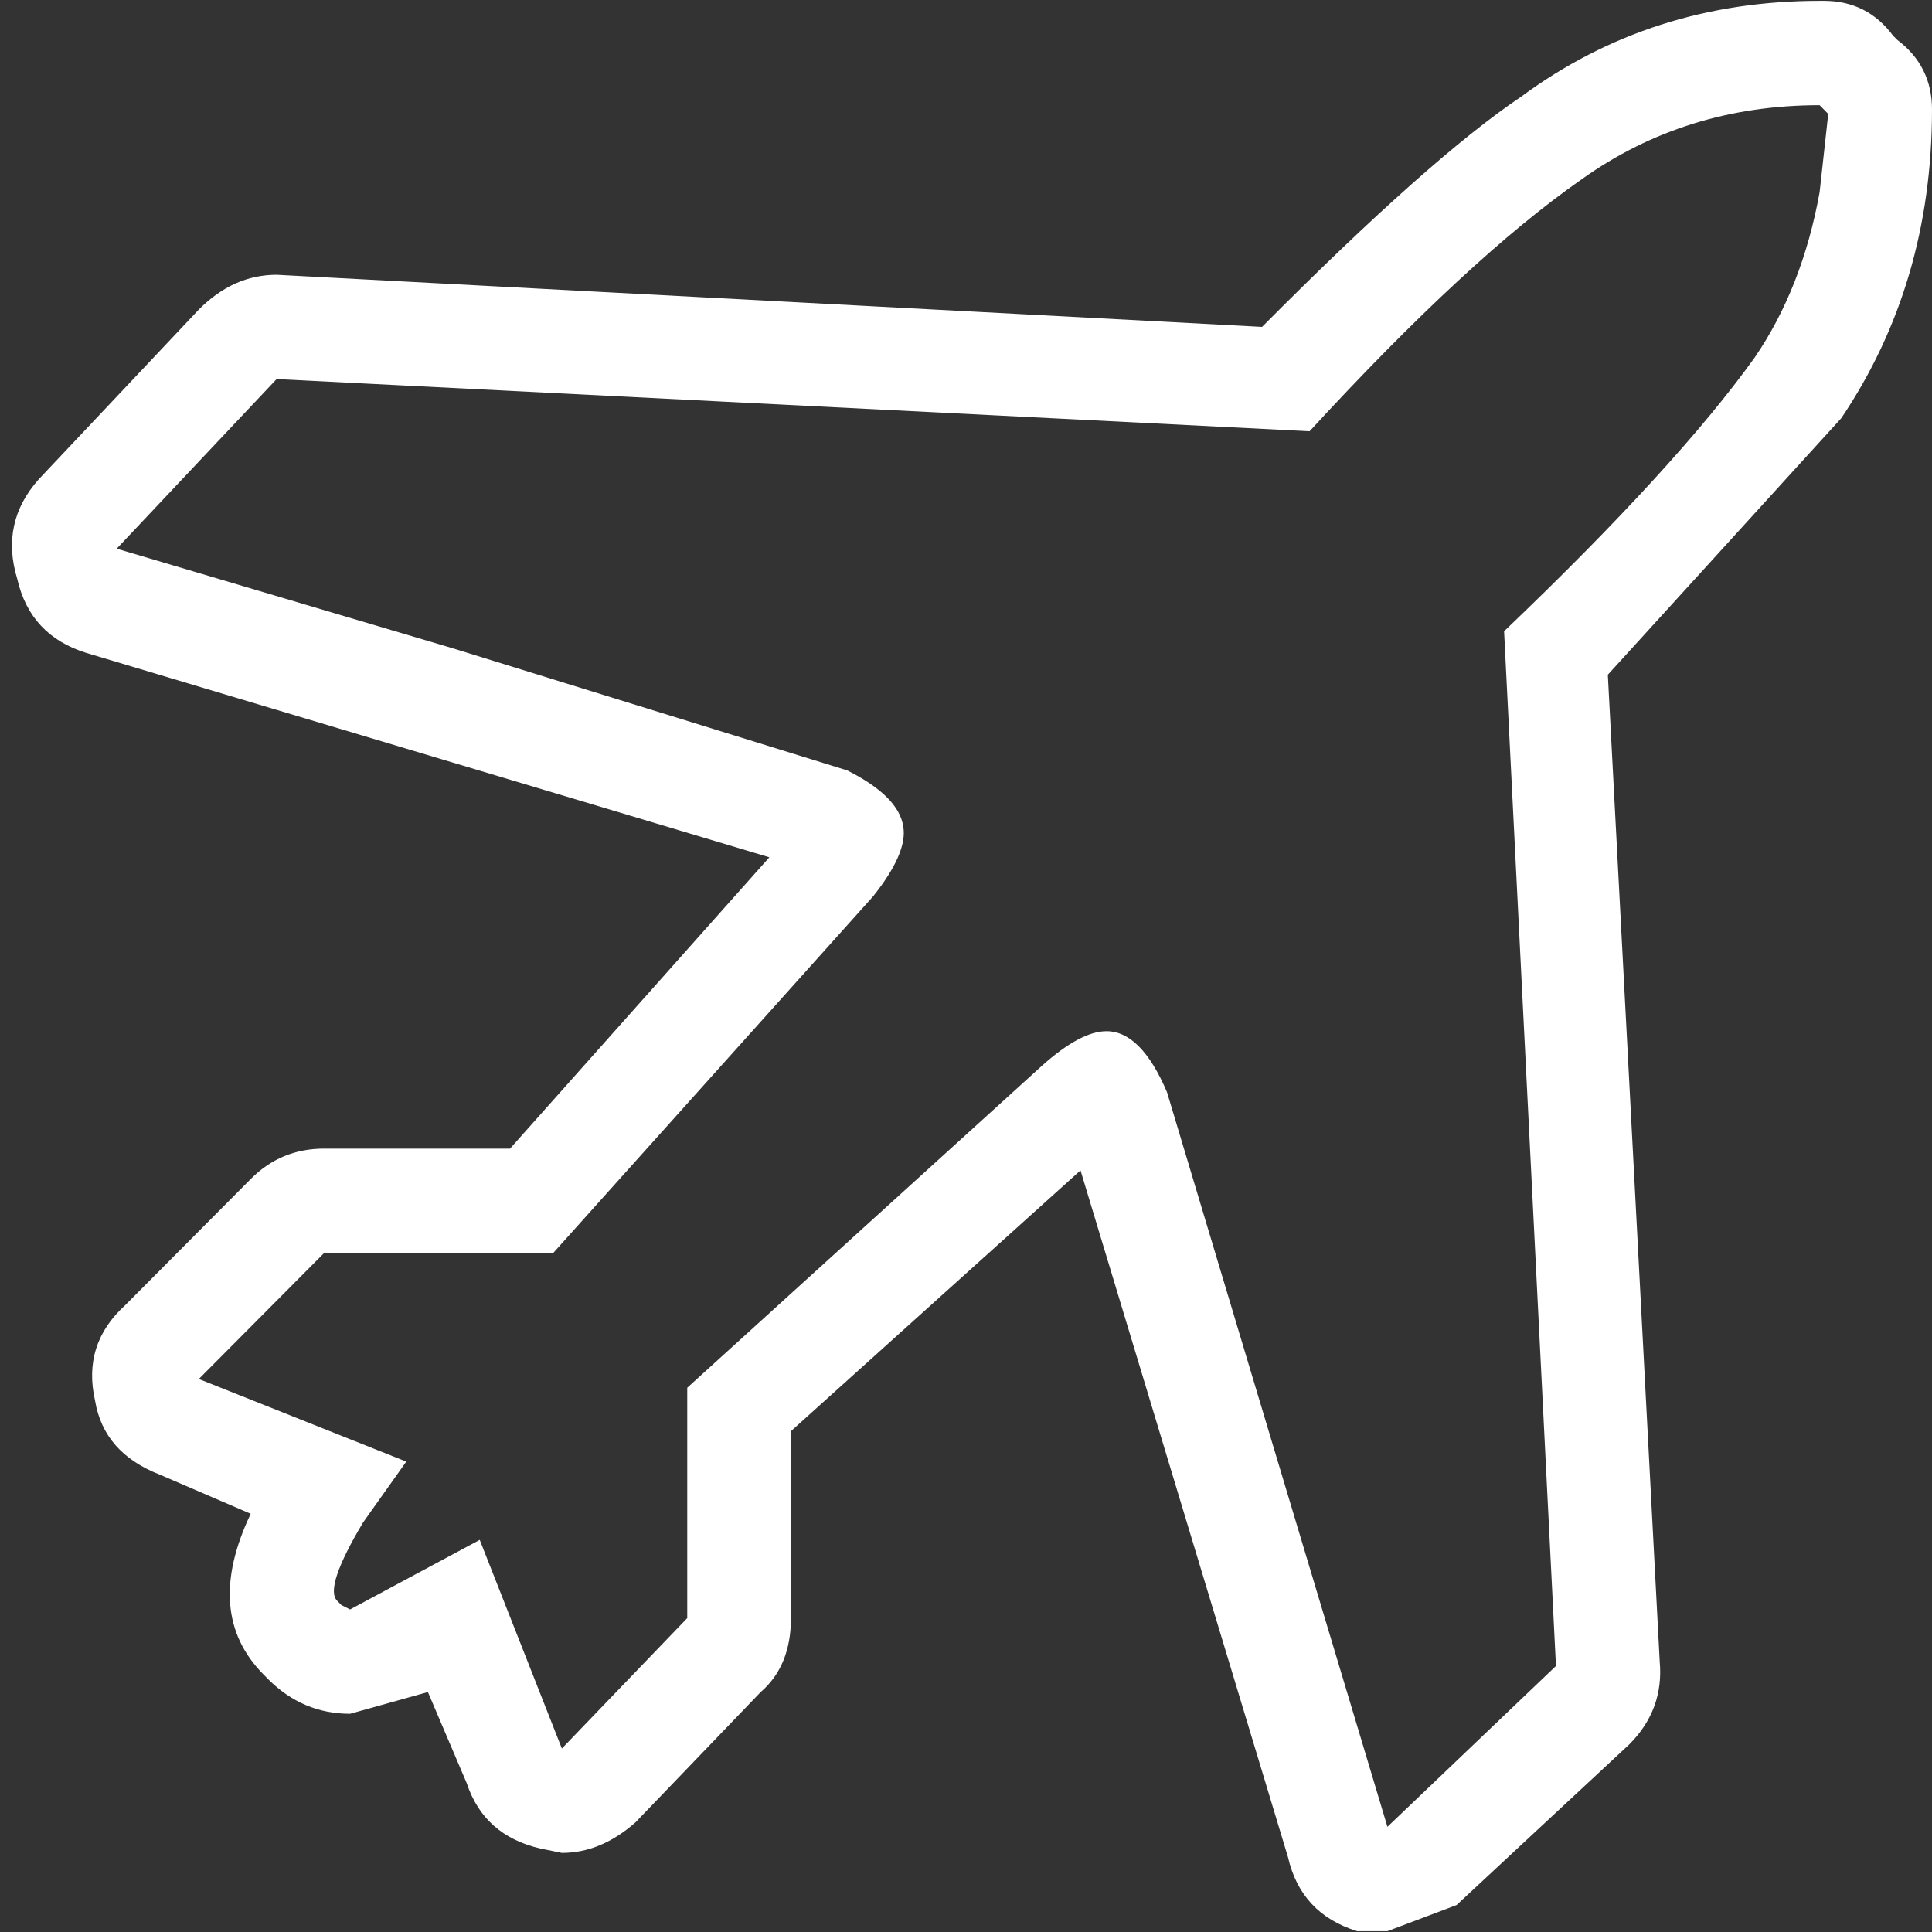 <?xml version="1.0" encoding="UTF-8"?>
<svg xmlns="http://www.w3.org/2000/svg" xmlns:xlink="http://www.w3.org/1999/xlink" width="127pt" height="127pt" viewBox="0 0 127 127" version="1.1">
<rect x="0" y="0" width="127" height="127" fill="#333333" stroke="none"/>
<g id="surface1">
<path style=" stroke:none;fill-rule:nonzero;fill:rgb(100%,100%,100%);fill-opacity:1;" d="M 119.613 12.633 L 120.18 7.488 L 119.613 6.914 C 113.742 6.914 108.531 8.535 103.988 11.773 C 99.062 15.203 93.094 20.727 86.086 28.348 L 18.184 24.918 L 7.672 36.066 L 29.832 42.637 L 55.688 50.641 C 57.961 51.781 59.191 53.02 59.379 54.355 C 59.57 55.5 58.906 57.023 57.391 58.926 L 36.367 82.363 L 21.309 82.363 L 13.07 90.648 L 26.707 96.078 L 23.867 100.078 C 22.16 102.938 21.594 104.652 22.16 105.223 L 22.445 105.512 L 23.012 105.797 L 31.535 101.223 L 36.934 114.941 L 45.176 106.367 L 45.176 91.223 L 68.473 70.074 C 70.176 68.547 71.598 67.785 72.734 67.785 C 74.25 67.785 75.574 69.121 76.711 71.789 L 91.203 120.086 L 102.281 109.512 L 98.871 41.496 C 106.449 34.254 111.941 28.254 115.352 23.492 C 117.434 20.441 118.855 16.824 119.613 12.633 M 100.008 6.344 C 105.691 2.152 112.227 0.055 119.613 0.055 L 119.898 0.055 C 121.793 0.055 123.305 0.82 124.441 2.344 L 124.727 2.629 C 126.242 3.773 127 5.297 127 7.199 C 127 14.82 125.012 21.586 121.035 27.492 L 105.691 44.352 L 109.102 109.227 C 109.289 111.32 108.629 113.129 107.113 114.656 L 95.746 125.23 L 91.203 126.945 L 89.211 126.945 C 86.75 126.18 85.234 124.562 84.668 122.086 L 71.027 76.934 L 51.992 94.078 L 51.992 106.367 C 51.992 108.461 51.332 110.082 50.004 111.227 L 41.766 119.801 C 40.25 121.133 38.641 121.801 36.934 121.801 L 35.516 121.512 C 33.051 120.941 31.441 119.512 30.684 117.227 L 28.129 111.227 L 23.012 112.656 C 20.93 112.656 19.129 111.891 17.613 110.367 L 17.332 110.082 C 14.68 107.414 14.395 103.891 16.48 99.508 L 10.512 96.938 C 8.051 95.984 6.629 94.363 6.25 92.078 C 5.684 89.602 6.344 87.504 8.238 85.789 L 16.48 77.504 C 17.805 76.168 19.414 75.504 21.309 75.504 L 33.527 75.504 L 50.574 56.355 L 5.684 42.922 C 3.219 42.16 1.703 40.543 1.137 38.066 C 0.379 35.59 0.852 33.398 2.559 31.492 L 13.07 20.348 C 14.586 18.824 16.289 18.062 18.184 18.062 L 82.961 21.488 C 90.348 14.059 96.031 9.012 100.008 6.344 "/>
</g>
</svg>
